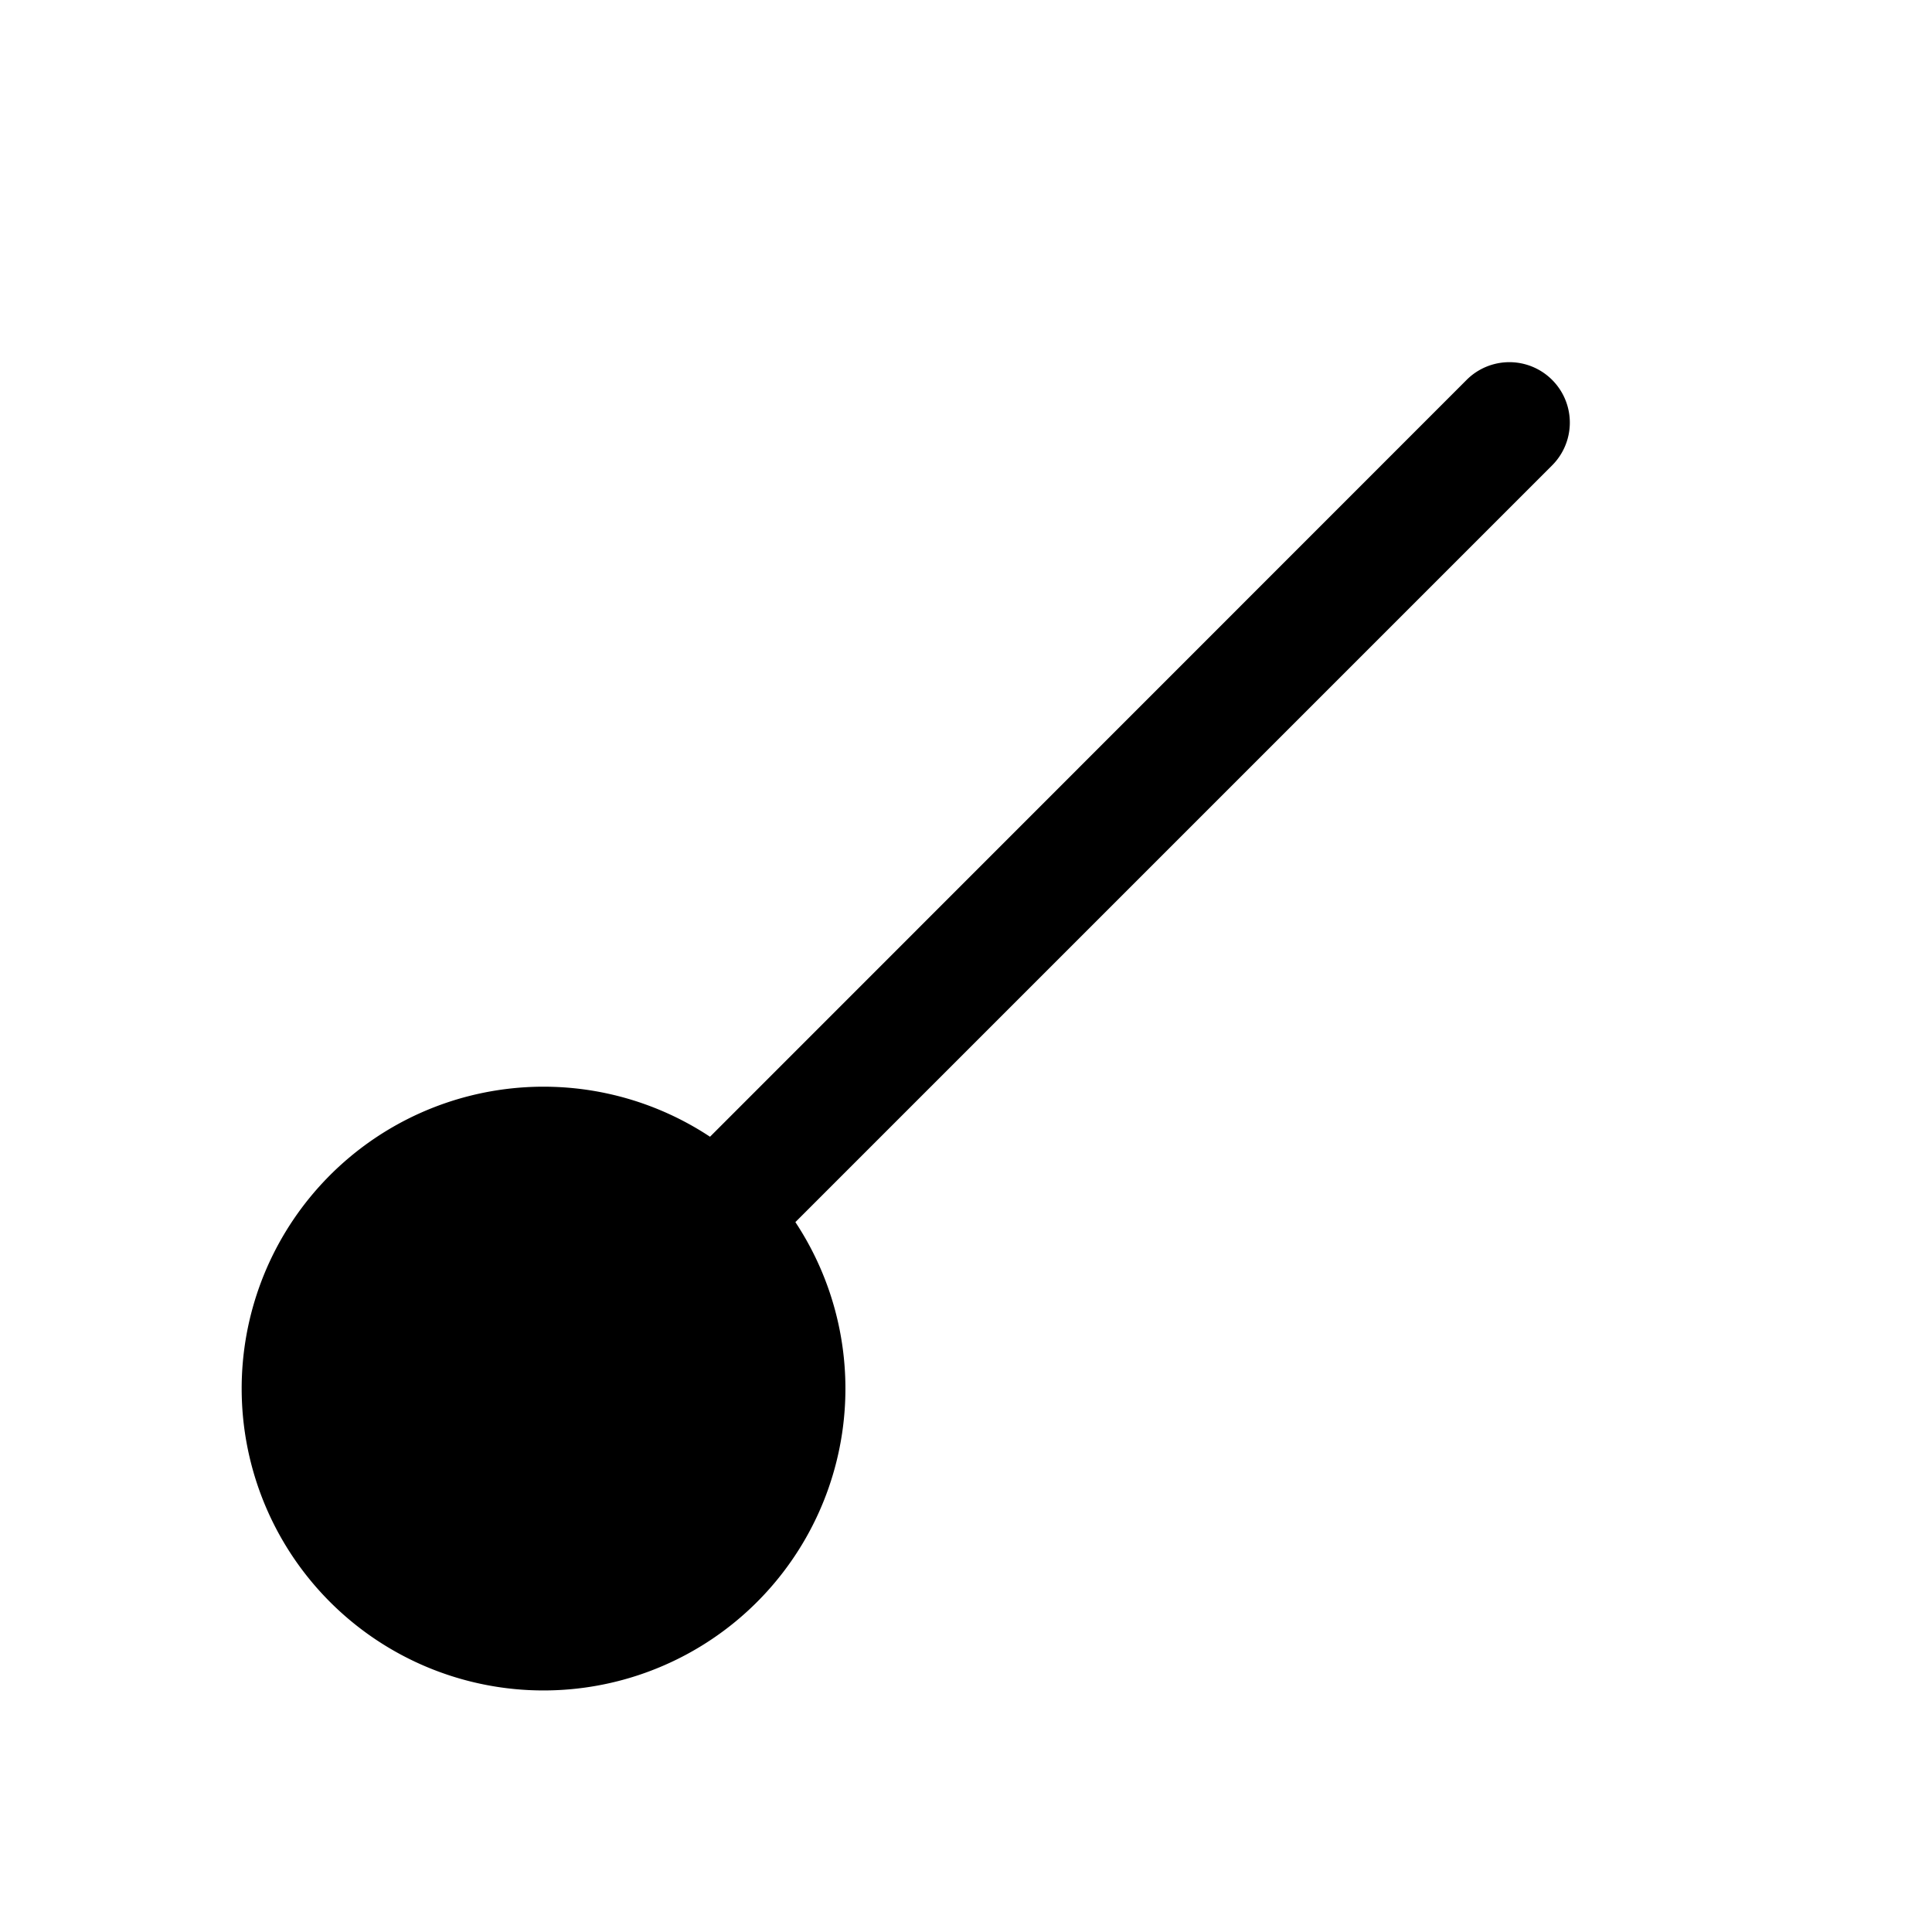 <svg xmlns="http://www.w3.org/2000/svg" xmlns:xlink="http://www.w3.org/1999/xlink" width="16" height="16" viewBox="0 0 16 16"><path fill="currentColor" d="M12.854 3.854a.5.5 0 0 0-.708-.708L5.88 9.414a2.5 2.5 0 1 0 .707.707z"/></svg>